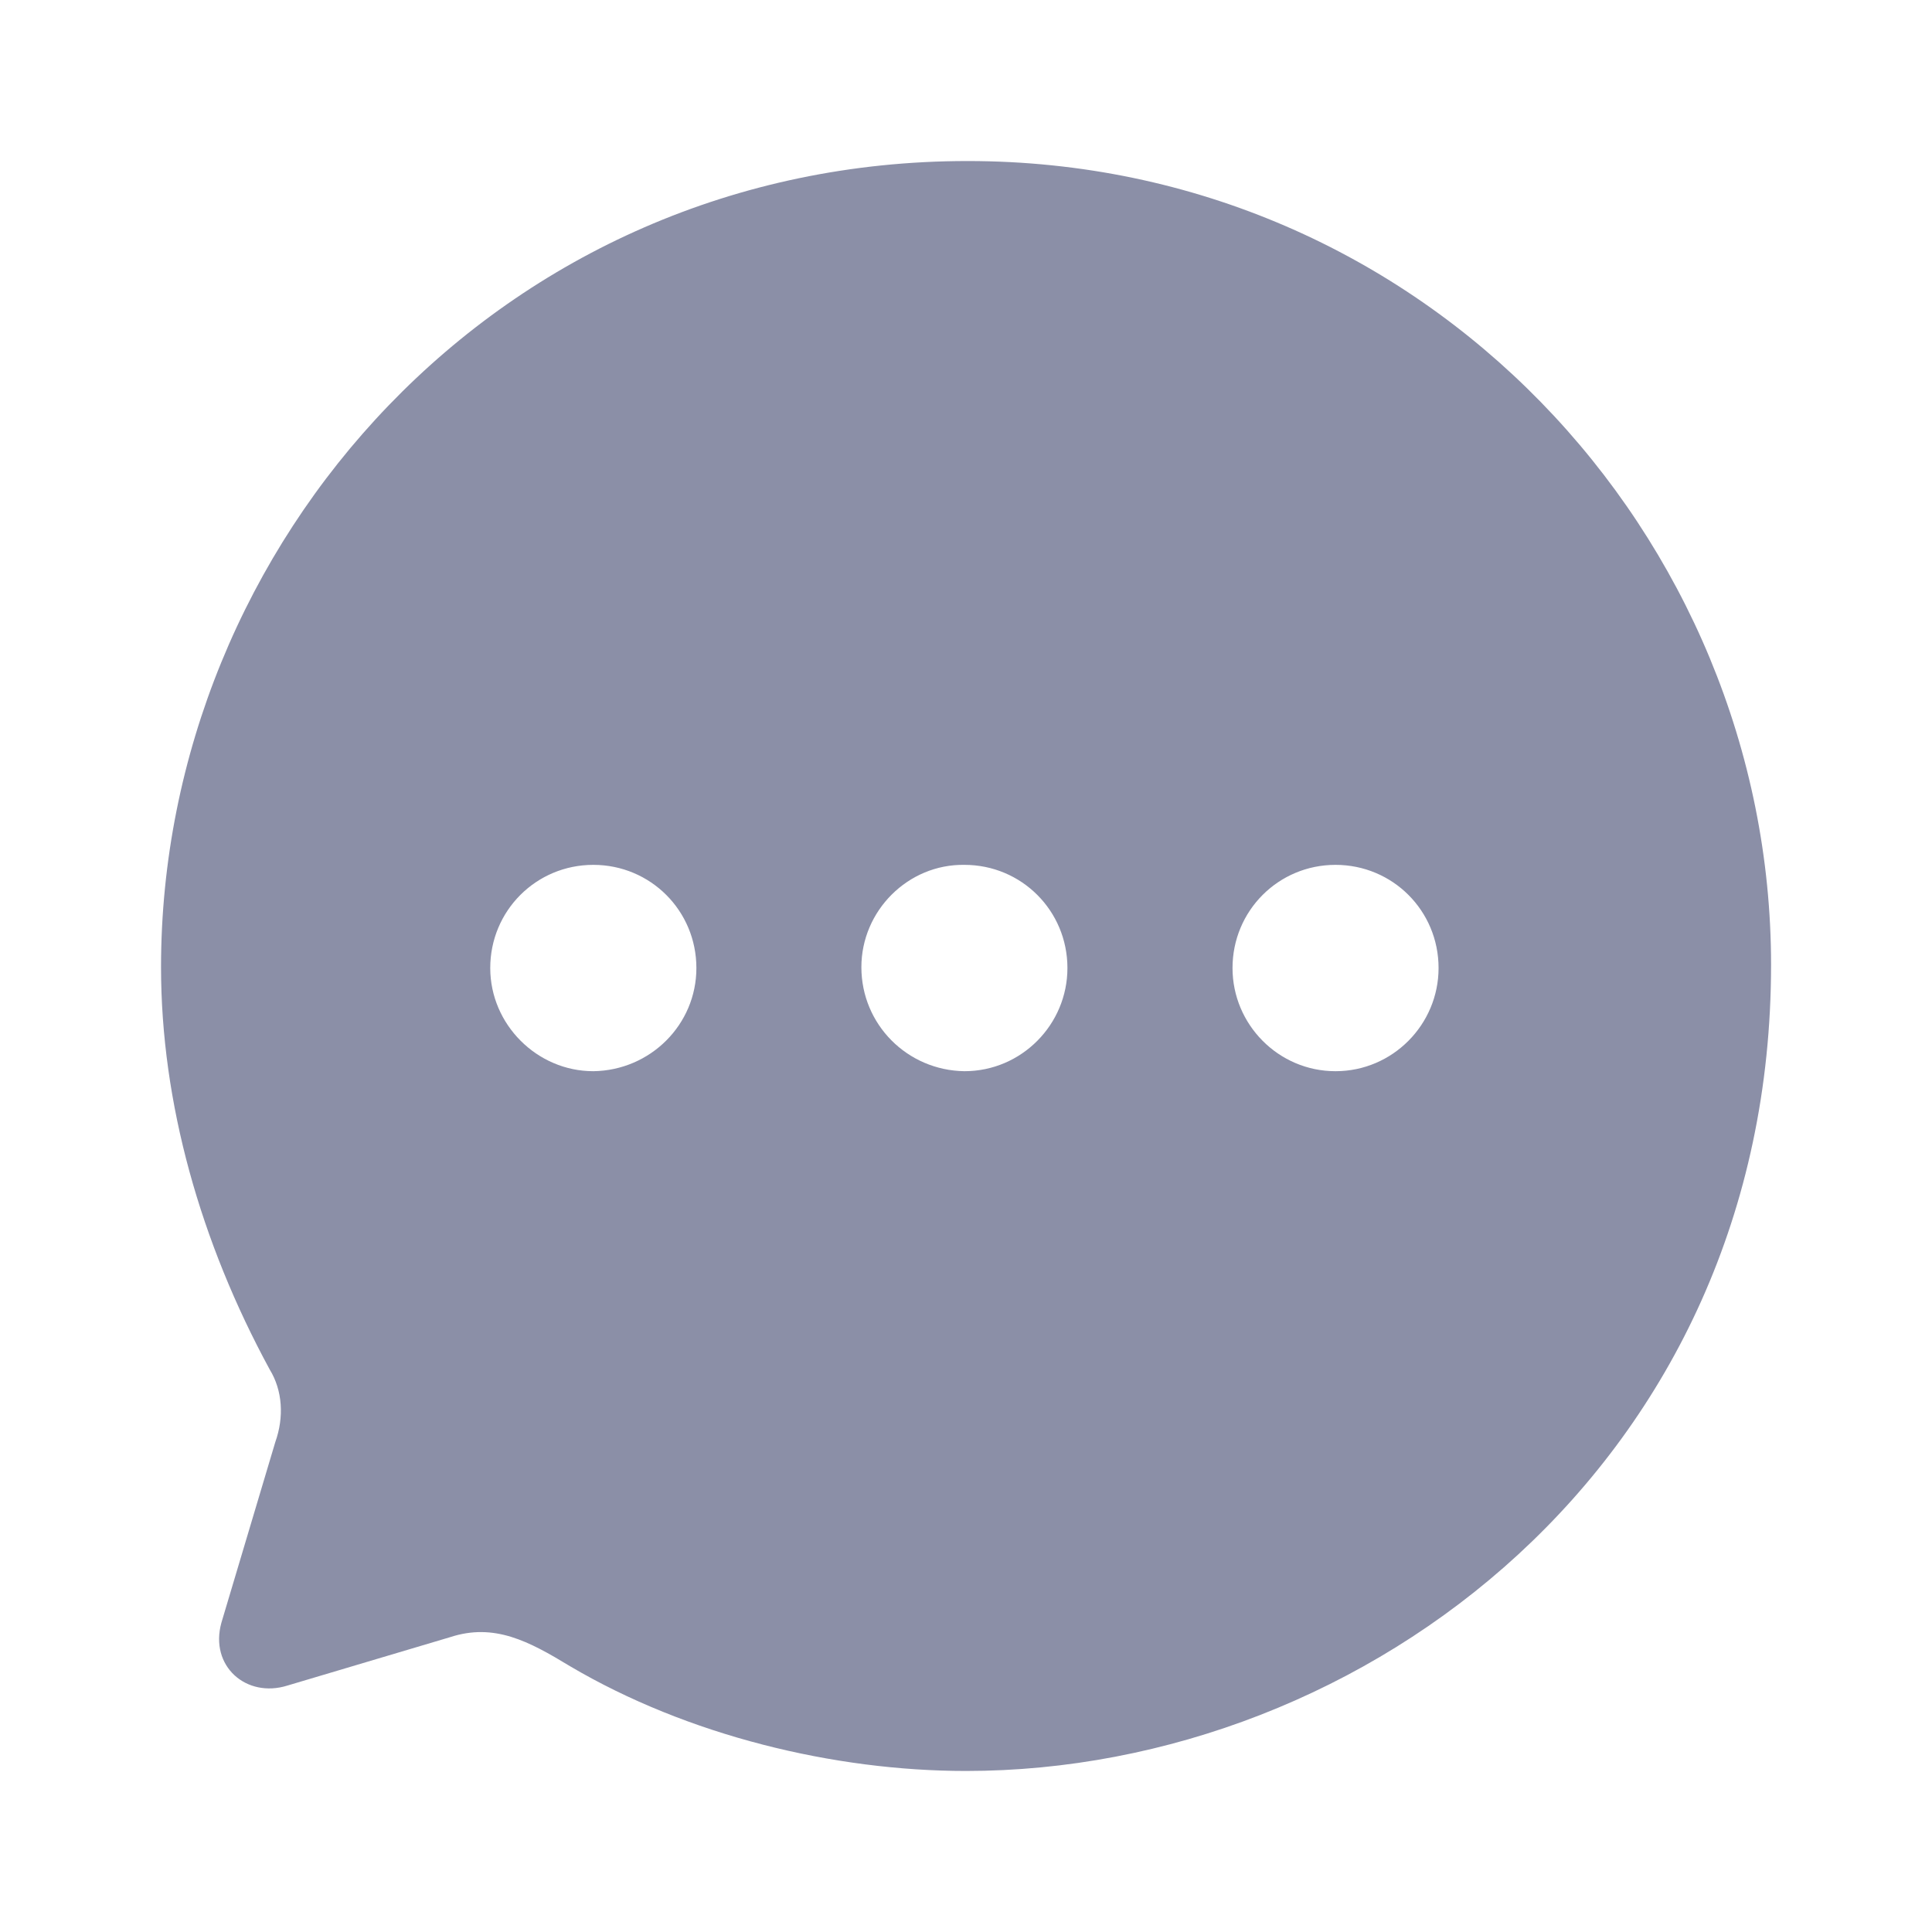 <svg width="20" height="20" viewBox="0 0 20 20" fill="none" xmlns="http://www.w3.org/2000/svg">
<path fill-rule="evenodd" clip-rule="evenodd" d="M1.667 10.012C1.667 5.623 5.175 1.667 10.017 1.667C14.75 1.667 18.334 5.547 18.334 9.987C18.334 15.137 14.134 18.333 10 18.333C8.634 18.333 7.117 17.966 5.9 17.248C5.475 16.99 5.117 16.798 4.659 16.948L2.975 17.449C2.55 17.582 2.167 17.248 2.292 16.798L2.85 14.928C2.942 14.669 2.925 14.394 2.792 14.177C2.075 12.858 1.667 11.415 1.667 10.012ZM8.917 10.012C8.917 10.605 9.392 11.081 9.984 11.089C10.575 11.089 11.05 10.605 11.05 10.021C11.05 9.428 10.575 8.953 9.984 8.953C9.4 8.944 8.917 9.428 8.917 10.012ZM12.759 10.021C12.759 10.605 13.234 11.089 13.825 11.089C14.417 11.089 14.892 10.605 14.892 10.021C14.892 9.428 14.417 8.953 13.825 8.953C13.234 8.953 12.759 9.428 12.759 10.021ZM6.142 11.089C5.559 11.089 5.075 10.605 5.075 10.021C5.075 9.428 5.55 8.953 6.142 8.953C6.734 8.953 7.209 9.428 7.209 10.021C7.209 10.605 6.734 11.081 6.142 11.089Z" fill="#8B8FA7"/>
</svg>
